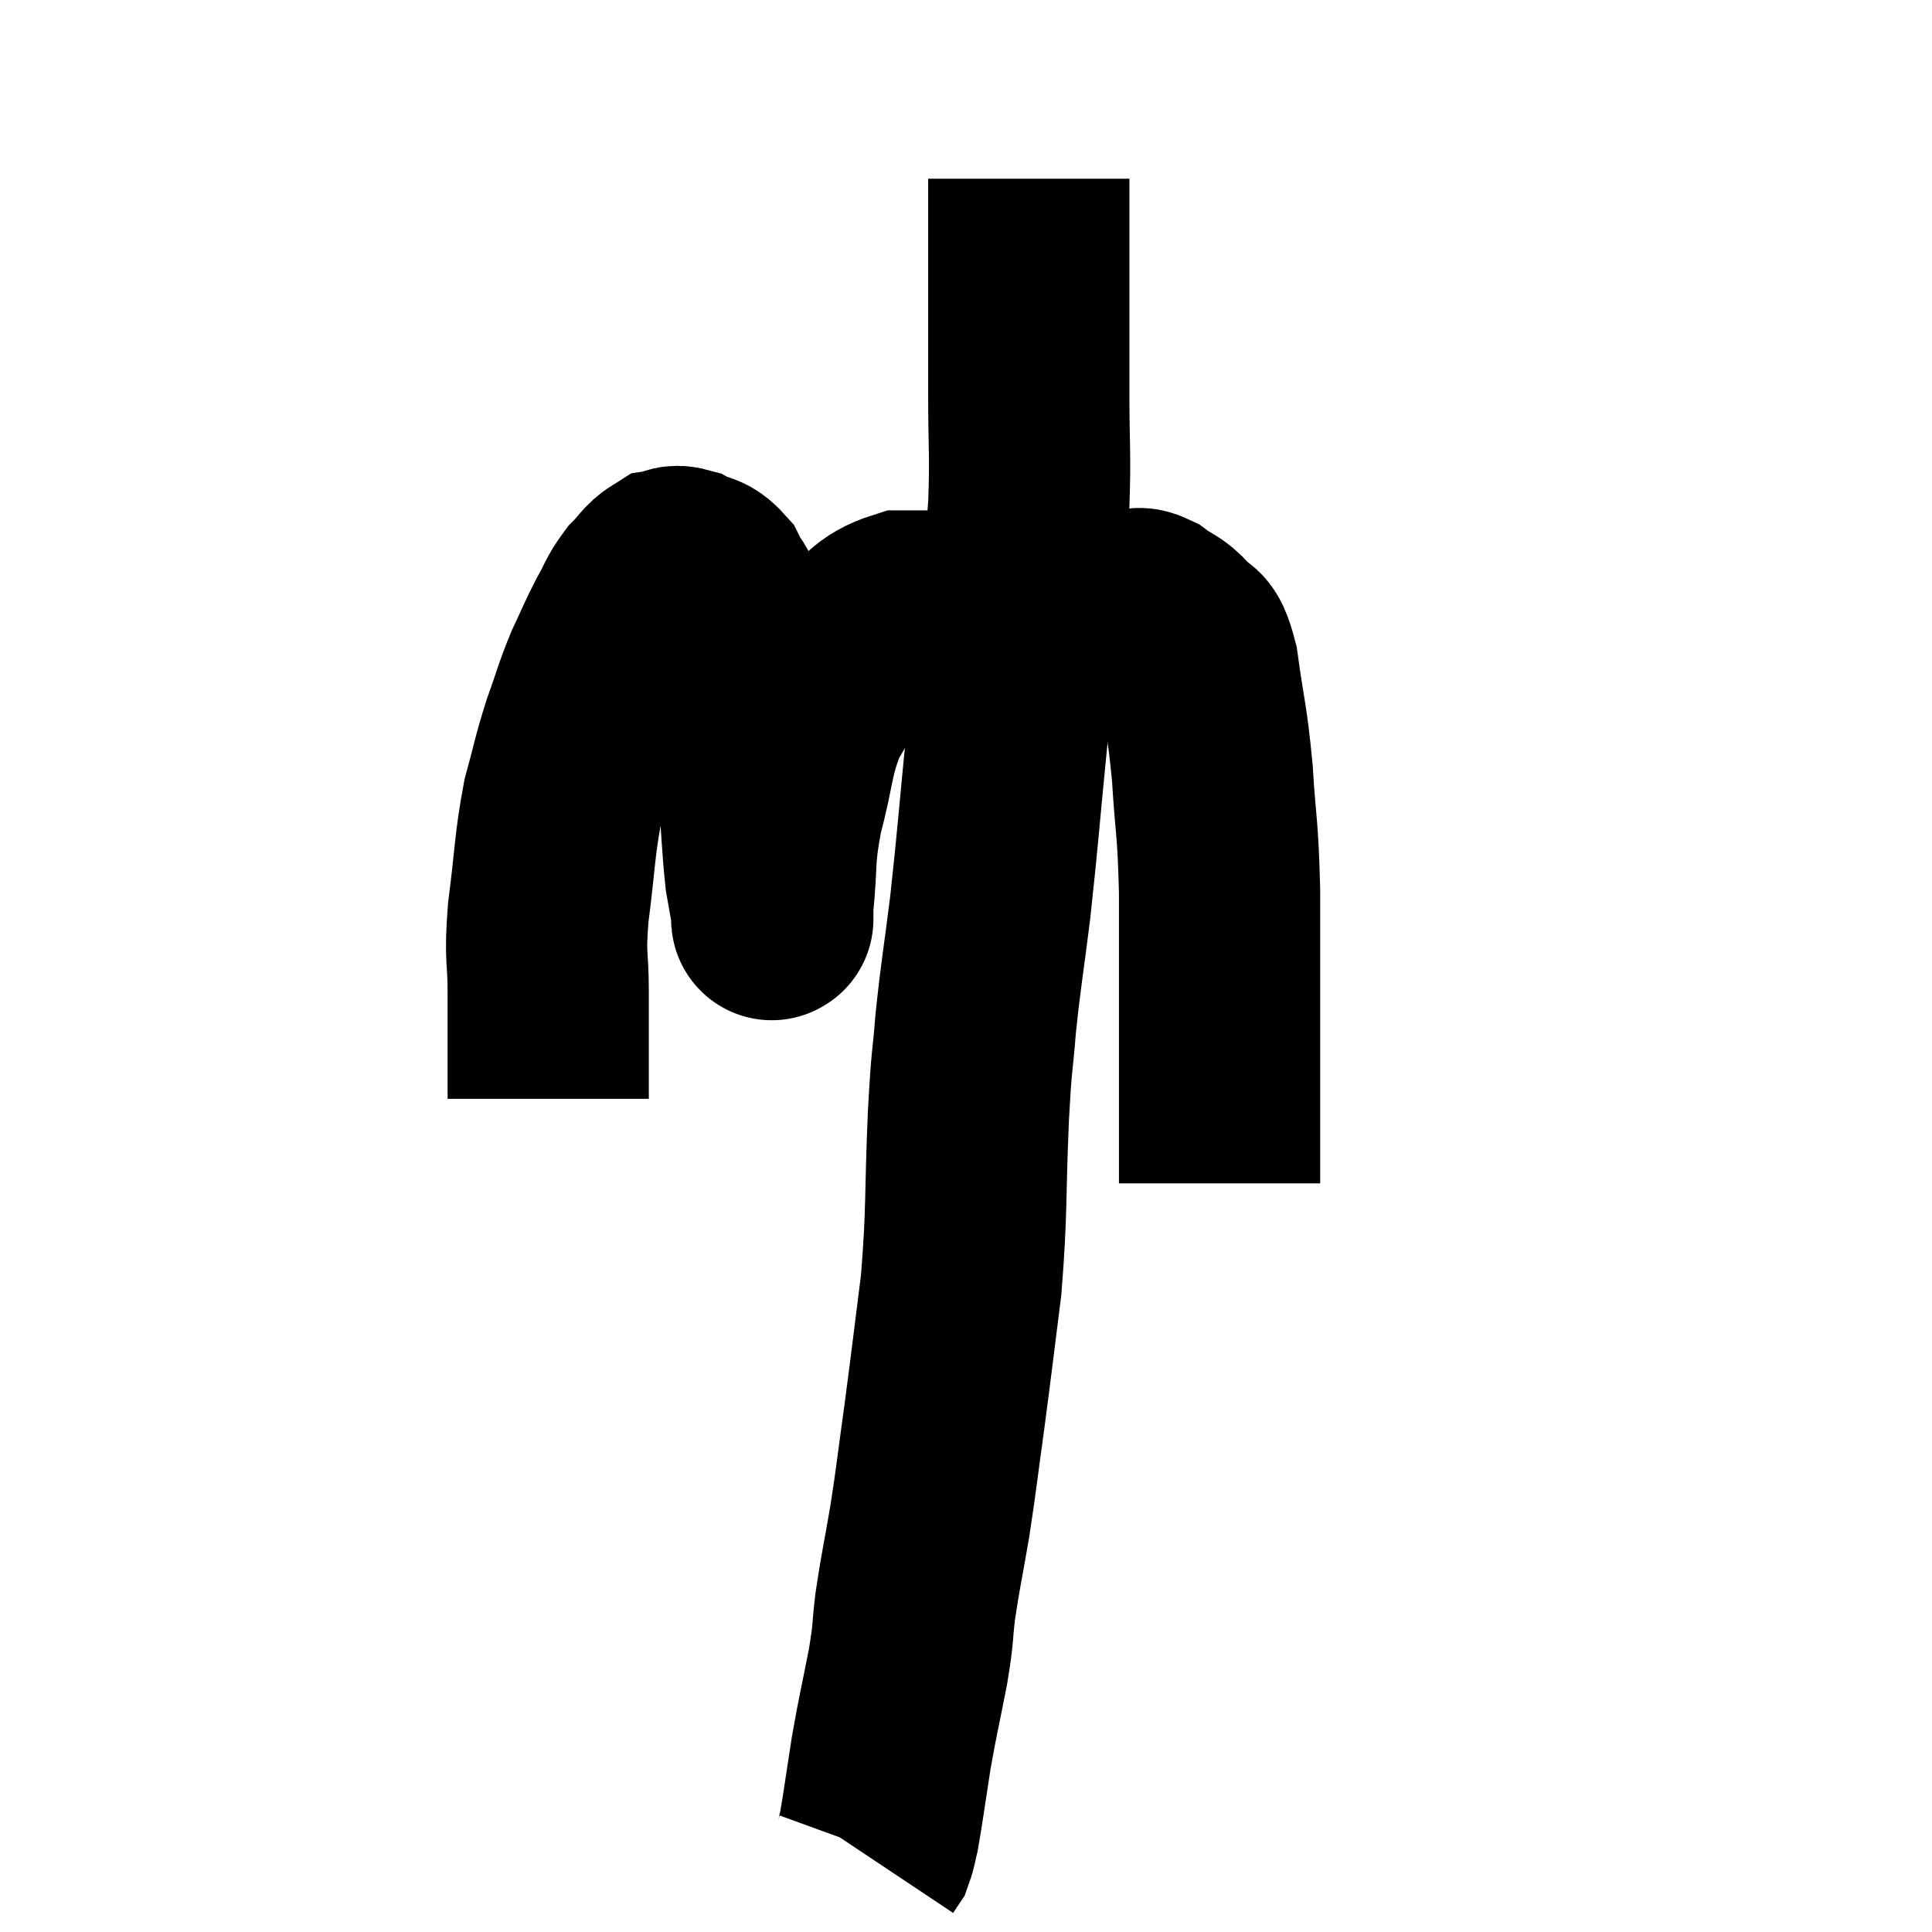 <svg width="48" height="48" viewBox="0 0 48 48" xmlns="http://www.w3.org/2000/svg"><path d="M 13.62 27.3 C 13.62 25.98, 13.62 25.815, 13.62 24.66 C 13.62 23.67, 13.53 23.865, 13.62 22.68 C 13.8 21.3, 13.77 21.045, 13.98 19.92 C 14.22 19.05, 14.205 18.99, 14.46 18.18 C 14.73 17.43, 14.73 17.34, 15 16.68 C 15.27 16.11, 15.285 16.035, 15.54 15.54 C 15.78 15.12, 15.765 15.045, 16.02 14.7 C 16.29 14.43, 16.32 14.31, 16.56 14.16 C 16.77 14.13, 16.71 14.025, 16.98 14.1 C 17.31 14.28, 17.37 14.16, 17.64 14.46 C 17.85 14.88, 17.85 14.7, 18.06 15.3 C 18.27 16.08, 18.285 15.84, 18.48 16.86 C 18.66 18.12, 18.705 18.15, 18.84 19.38 C 18.93 20.58, 18.93 20.925, 19.02 21.78 C 19.11 22.29, 19.155 22.545, 19.2 22.8 C 19.2 22.8, 19.2 22.875, 19.2 22.8 C 19.2 22.65, 19.14 23.16, 19.2 22.5 C 19.32 21.33, 19.215 21.36, 19.44 20.16 C 19.77 18.93, 19.68 18.72, 20.1 17.7 C 20.61 16.89, 20.535 16.71, 21.12 16.08 C 21.78 15.63, 21.735 15.405, 22.44 15.18 C 23.19 15.18, 23.1 15.18, 23.94 15.18 C 24.87 15.18, 25.005 15.18, 25.8 15.18 C 26.46 15.18, 26.55 15.18, 27.12 15.18 C 27.6 15.18, 27.735 15.18, 28.08 15.18 C 28.29 15.18, 28.215 15.045, 28.5 15.18 C 28.86 15.45, 28.905 15.375, 29.22 15.72 C 29.49 16.14, 29.535 15.69, 29.76 16.56 C 29.94 17.88, 29.985 17.805, 30.12 19.2 C 30.21 20.67, 30.255 20.445, 30.3 22.14 C 30.3 24.06, 30.3 24.525, 30.3 25.98 C 30.3 26.97, 30.3 27.15, 30.3 27.96 C 30.3 28.59, 30.3 28.86, 30.3 29.22 L 30.3 29.4" fill="none" stroke="black" stroke-width="5"></path><path d="M 25.56 4.44 C 25.56 5.7, 25.56 5.625, 25.56 6.96 C 25.56 8.37, 25.56 8.385, 25.56 9.78 C 25.56 11.16, 25.605 11.25, 25.56 12.54 C 25.47 13.74, 25.515 13.5, 25.38 14.94 C 25.2 16.62, 25.215 16.395, 25.02 18.3 C 24.81 20.43, 24.795 20.775, 24.6 22.56 C 24.42 24, 24.375 24.15, 24.24 25.44 C 24.15 26.58, 24.15 26.1, 24.06 27.72 C 23.97 29.82, 24.03 30.045, 23.88 31.92 C 23.67 33.57, 23.655 33.75, 23.46 35.22 C 23.28 36.51, 23.28 36.63, 23.1 37.8 C 22.92 38.85, 22.875 39, 22.74 39.9 C 22.65 40.65, 22.71 40.485, 22.56 41.4 C 22.35 42.48, 22.32 42.54, 22.14 43.56 C 21.99 44.52, 21.945 44.88, 21.84 45.48 C 21.78 45.72, 21.78 45.795, 21.72 45.96 L 21.6 46.14" fill="none" stroke="black" stroke-width="5"></path></svg>